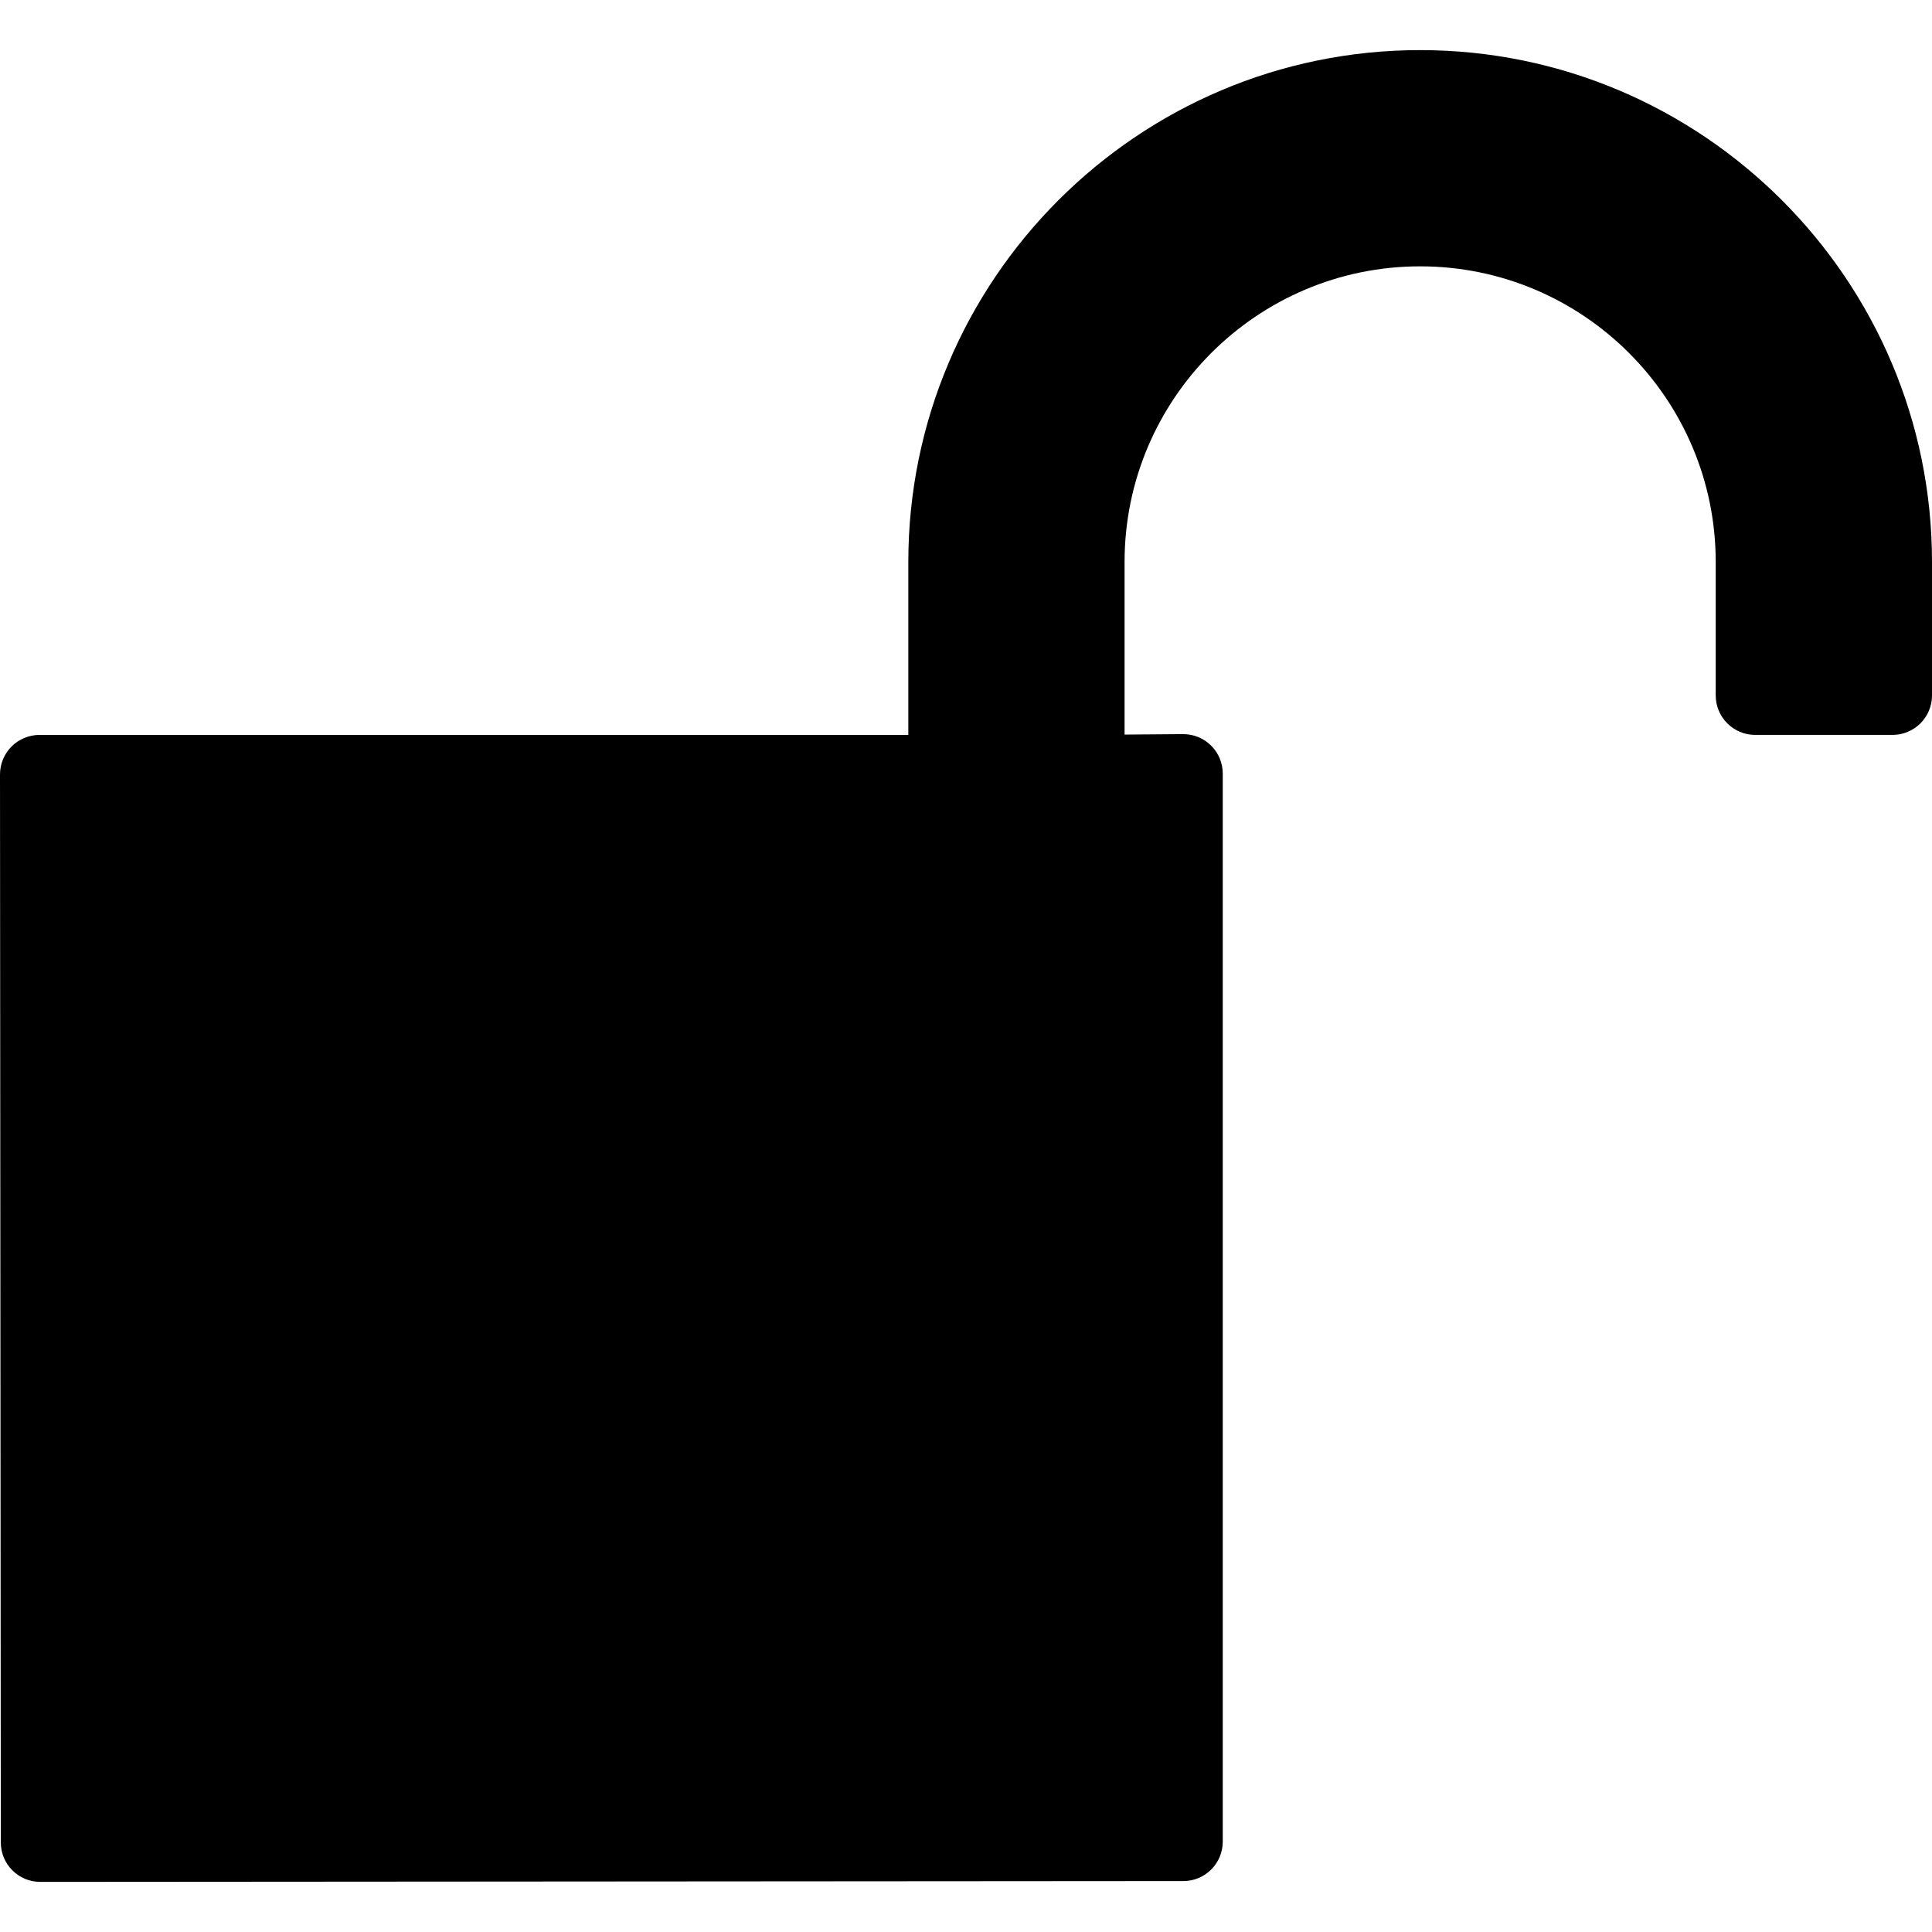<?xml version="1.0" encoding="iso-8859-1"?>
<!-- Generator: Adobe Illustrator 16.0.0, SVG Export Plug-In . SVG Version: 6.00 Build 0)  -->
<!DOCTYPE svg PUBLIC "-//W3C//DTD SVG 1.1//EN" "http://www.w3.org/Graphics/SVG/1.1/DTD/svg11.dtd">
<svg version="1.1" id="Capa_1" xmlns="http://www.w3.org/2000/svg" xmlns:xlink="http://www.w3.org/1999/xlink" x="0px" y="0px"
	 width="97.891px" height="97.89px" viewBox="0 0 97.891 97.89" style="enable-background:new 0 0 97.891 97.89;"
	 xml:space="preserve">
<g>
	<path d="M71.957,2.539c-14.299,0-25.934,11.635-25.934,25.934v8.764H2c-0.529,0-1.039,0.211-1.414,0.586
		C0.211,38.2,0,38.708,0,39.239l0.041,54.115c0,1.104,0.896,1.998,2,1.998l0,0l57.916-0.041c1.104,0,1.998-0.896,1.998-2V39.197
		c0-0.533-0.213-1.045-0.592-1.42c-0.373-0.373-0.881-0.58-1.408-0.58c-0.004,0-0.01,0-0.016,0L56.98,37.22v-8.748
		c0-8.258,6.719-14.977,14.977-14.977s14.975,6.719,14.975,14.977v6.764c0,1.105,0.896,2,2,2h6.959c1.104,0,2-0.895,2-2v-6.764
		C97.89,14.174,86.256,2.539,71.957,2.539z"/>
</g>
<g>
</g>
<g>
</g>
<g>
</g>
<g>
</g>
<g>
</g>
<g>
</g>
<g>
</g>
<g>
</g>
<g>
</g>
<g>
</g>
<g>
</g>
<g>
</g>
<g>
</g>
<g>
</g>
<g>
</g>
</svg>
